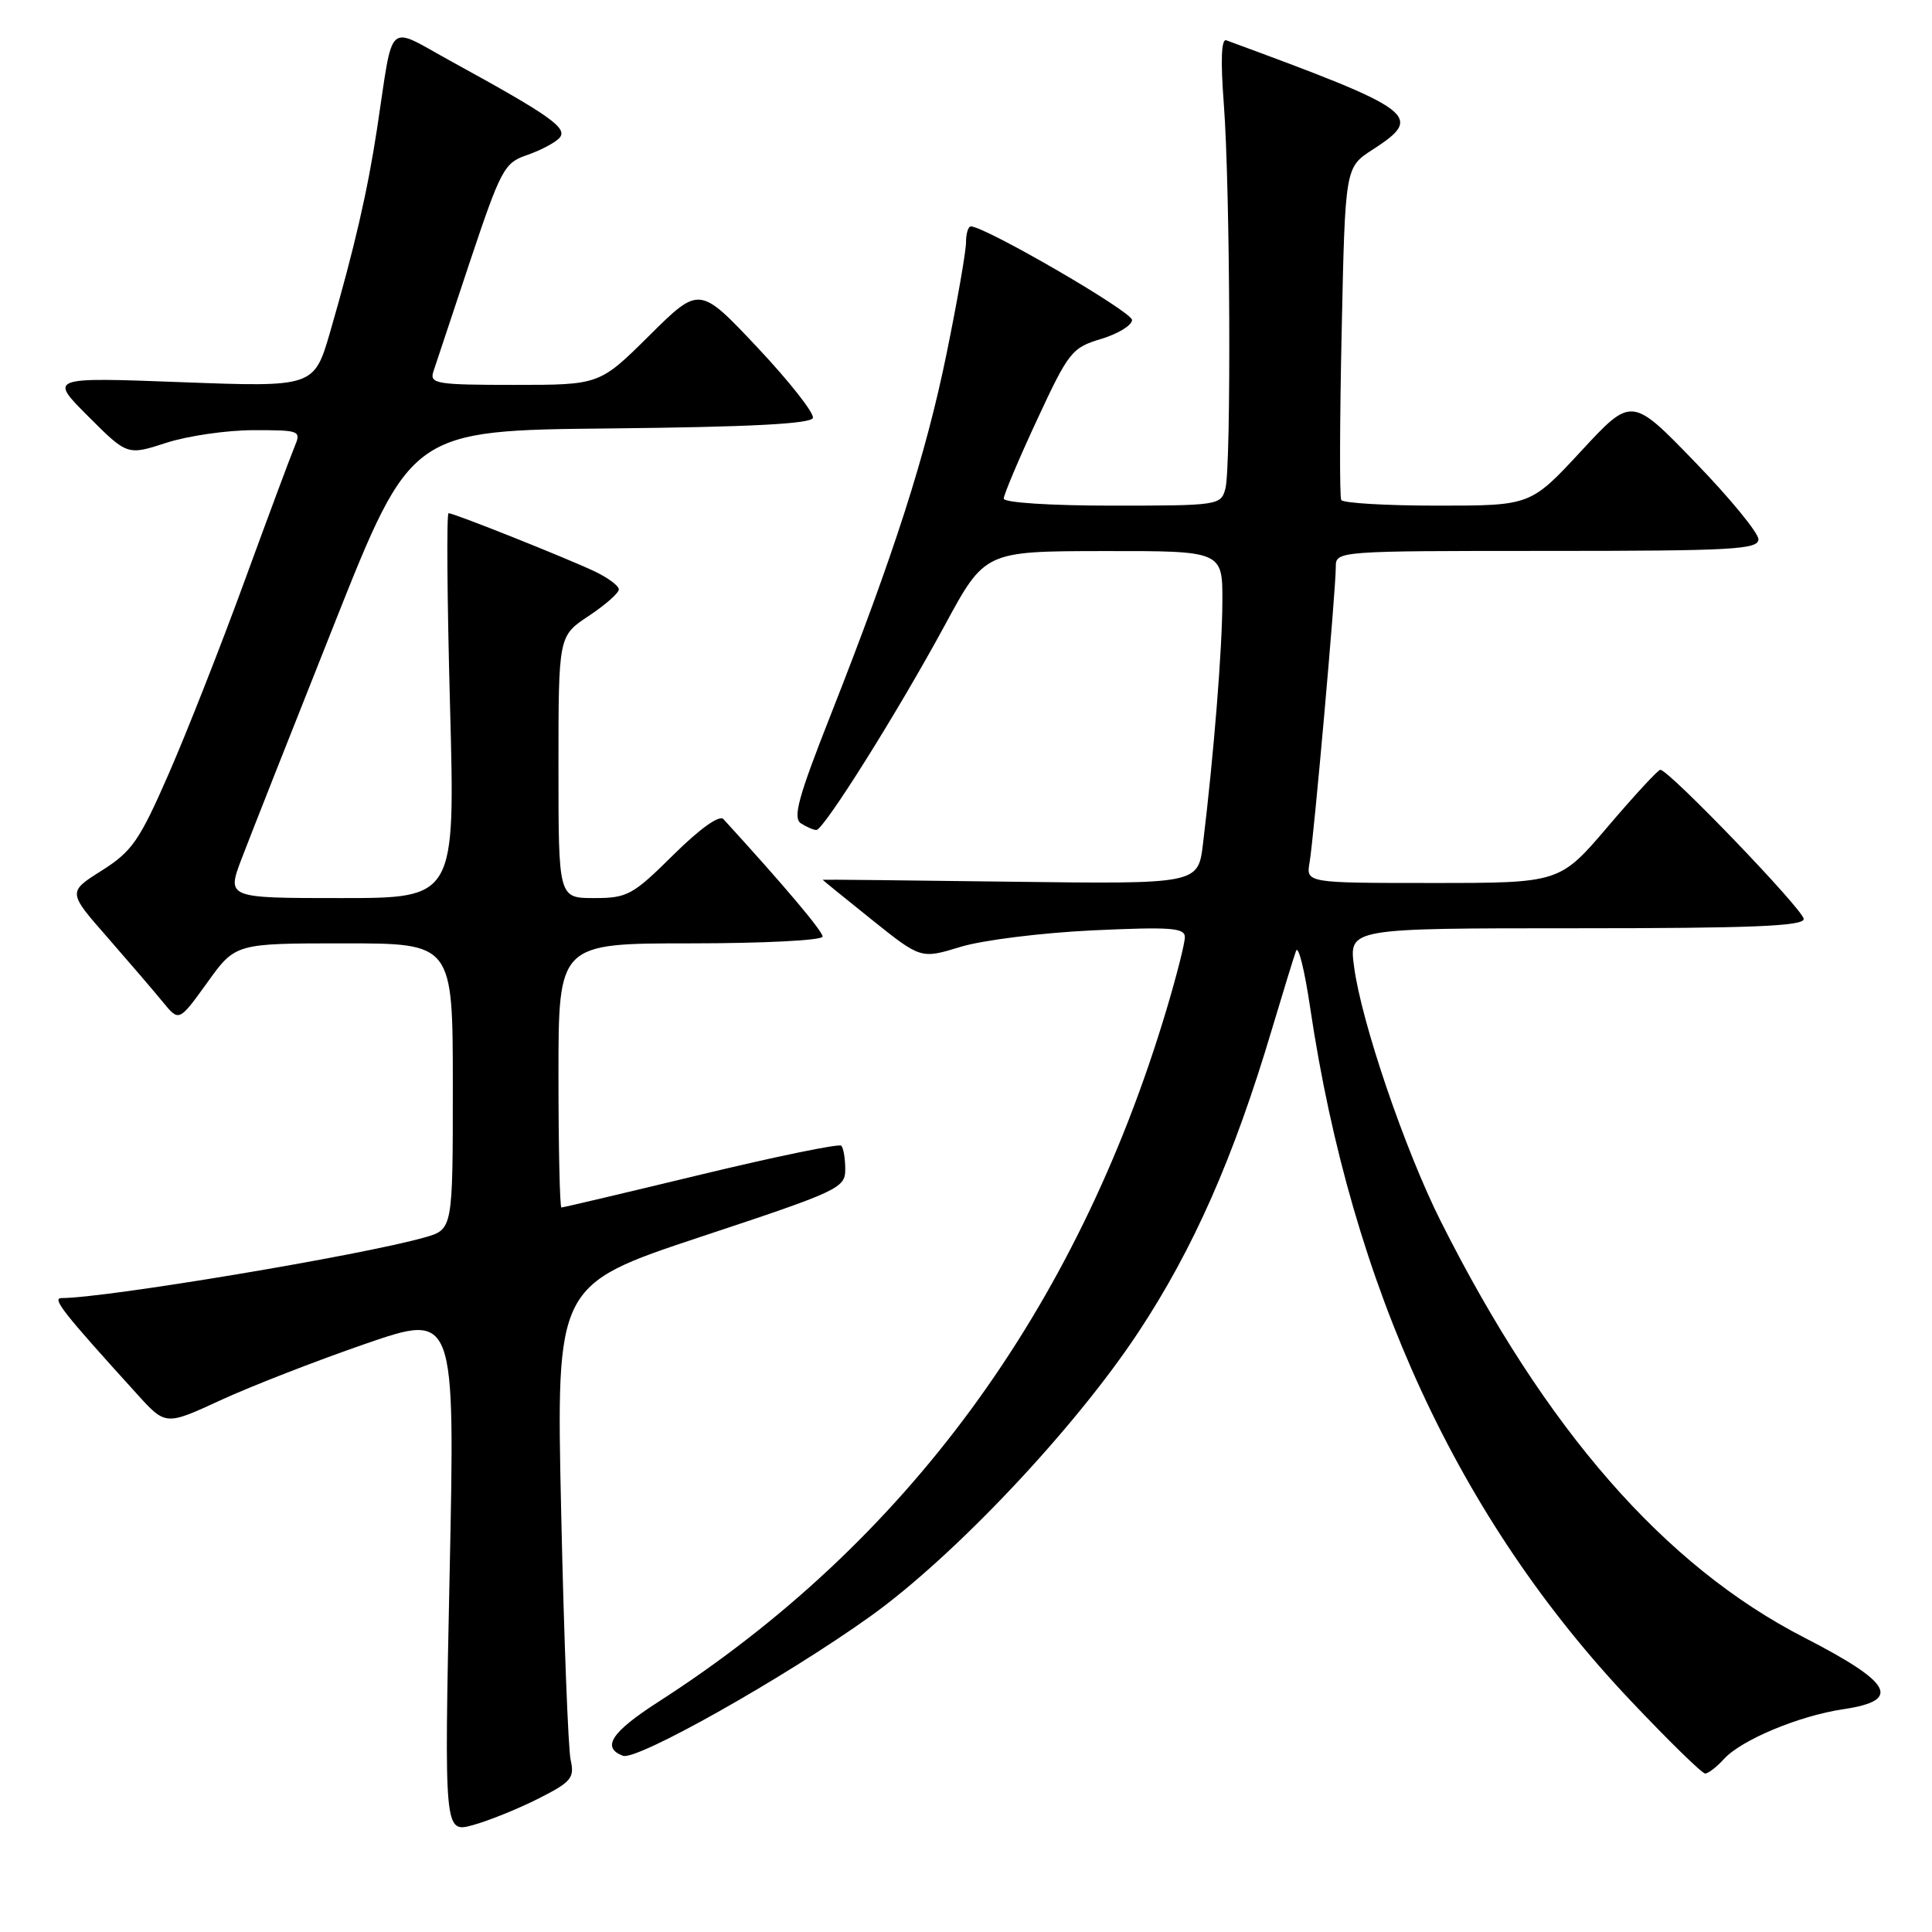 <?xml version="1.0" encoding="UTF-8" standalone="no"?>
<!DOCTYPE svg PUBLIC "-//W3C//DTD SVG 1.1//EN" "http://www.w3.org/Graphics/SVG/1.1/DTD/svg11.dtd" >
<svg xmlns="http://www.w3.org/2000/svg" xmlns:xlink="http://www.w3.org/1999/xlink" version="1.1" viewBox="0 0 256 256">
 <g >
 <path fill="currentColor"
d=" M 71.35 238.32 C 75.72 236.11 76.15 235.59 75.61 233.18 C 75.29 231.71 74.72 216.94 74.36 200.38 C 73.69 170.25 73.69 170.25 92.84 163.89 C 111.18 157.81 112.00 157.43 112.00 154.94 C 112.00 153.50 111.76 152.10 111.47 151.81 C 111.18 151.52 102.81 153.24 92.87 155.64 C 82.92 158.04 74.61 160.00 74.39 160.00 C 74.18 160.00 74.00 152.12 74.00 142.50 C 74.00 125.00 74.00 125.00 91.50 125.00 C 101.19 125.00 109.00 124.60 109.00 124.10 C 109.00 123.38 103.94 117.38 95.86 108.54 C 95.32 107.95 92.75 109.79 89.21 113.29 C 83.83 118.62 83.12 119.00 78.72 119.00 C 74.00 119.00 74.00 119.00 74.00 101.63 C 74.00 84.27 74.00 84.27 78.00 81.62 C 80.20 80.16 82.00 78.58 82.00 78.10 C 82.00 77.62 80.54 76.54 78.75 75.69 C 74.85 73.86 60.16 68.00 59.44 68.00 C 59.16 68.00 59.25 79.47 59.63 93.50 C 60.32 119.00 60.32 119.00 45.17 119.00 C 30.03 119.00 30.03 119.00 32.03 113.75 C 33.13 110.86 38.63 96.92 44.26 82.77 C 54.48 57.03 54.48 57.03 80.91 56.77 C 99.36 56.58 107.45 56.16 107.71 55.38 C 107.91 54.76 104.62 50.57 100.38 46.06 C 92.68 37.88 92.68 37.88 86.06 44.44 C 79.45 51.00 79.45 51.00 68.16 51.00 C 57.86 51.00 56.91 50.85 57.42 49.25 C 57.73 48.29 59.93 41.68 62.30 34.57 C 66.35 22.47 66.83 21.57 69.77 20.57 C 71.50 19.98 73.43 18.98 74.07 18.34 C 75.36 17.04 73.13 15.44 59.83 8.15 C 51.07 3.35 52.20 2.33 49.97 17.00 C 48.70 25.36 46.96 32.88 43.77 43.90 C 41.62 51.30 41.62 51.30 24.06 50.64 C 6.50 49.98 6.50 49.98 11.68 55.16 C 16.87 60.35 16.87 60.35 22.05 58.67 C 24.90 57.75 30.09 57.00 33.59 57.00 C 39.81 57.00 39.93 57.05 39.01 59.25 C 38.49 60.49 35.52 68.47 32.40 77.00 C 29.29 85.53 24.77 97.00 22.37 102.50 C 18.48 111.40 17.50 112.81 13.49 115.35 C 8.97 118.20 8.97 118.20 14.24 124.21 C 17.13 127.52 20.45 131.39 21.61 132.81 C 23.72 135.39 23.72 135.39 27.46 130.20 C 31.19 125.00 31.19 125.00 45.59 125.00 C 60.00 125.00 60.00 125.00 60.00 143.95 C 60.00 162.91 60.00 162.91 56.25 163.97 C 47.86 166.35 14.00 172.00 8.16 172.00 C 6.84 172.00 8.29 173.85 18.14 184.70 C 21.94 188.90 21.94 188.90 29.22 185.54 C 33.23 183.69 41.86 180.33 48.40 178.07 C 60.30 173.97 60.30 173.97 59.58 208.43 C 58.86 242.88 58.86 242.88 62.68 241.83 C 64.78 241.25 68.68 239.67 71.35 238.32 Z  M 228.42 233.09 C 230.72 230.55 238.38 227.35 244.25 226.48 C 252.04 225.32 250.77 223.00 239.10 217.00 C 220.53 207.47 204.80 189.45 190.91 161.83 C 186.16 152.37 180.39 135.45 179.42 128.08 C 178.74 123.00 178.74 123.00 208.87 123.00 C 232.06 123.00 239.00 122.72 239.00 121.77 C 239.00 120.59 221.13 102.00 220.00 102.00 C 219.70 102.00 216.58 105.38 213.07 109.50 C 206.68 117.00 206.68 117.00 189.87 117.00 C 173.05 117.00 173.05 117.00 173.53 114.25 C 174.09 111.03 177.00 78.24 177.00 75.12 C 177.00 73.01 177.13 73.00 205.00 73.00 C 229.57 73.00 233.00 72.81 233.00 71.46 C 233.00 70.61 229.22 66.00 224.60 61.23 C 216.20 52.54 216.20 52.54 209.51 59.77 C 202.81 67.00 202.81 67.00 190.47 67.00 C 183.67 67.00 177.94 66.66 177.72 66.25 C 177.49 65.84 177.52 55.75 177.78 43.84 C 178.24 22.18 178.24 22.18 181.86 19.84 C 188.76 15.37 187.79 14.65 162.49 5.34 C 161.83 5.10 161.72 8.00 162.16 13.74 C 163.01 24.91 163.16 61.79 162.37 64.75 C 161.78 66.95 161.45 67.00 147.38 67.00 C 139.19 67.00 133.00 66.60 133.00 66.07 C 133.00 65.56 134.98 60.86 137.41 55.64 C 141.60 46.61 142.03 46.07 145.91 44.91 C 148.16 44.23 150.00 43.10 150.00 42.40 C 150.00 41.30 130.53 30.00 128.64 30.00 C 128.29 30.00 128.00 30.96 128.00 32.14 C 128.00 33.31 126.84 39.95 125.42 46.89 C 122.67 60.33 118.51 73.31 110.02 94.86 C 105.77 105.64 105.02 108.40 106.13 109.10 C 106.88 109.58 107.80 109.98 108.17 109.98 C 109.13 110.01 119.02 94.25 125.19 82.85 C 130.50 73.04 130.50 73.04 146.25 73.02 C 162.00 73.00 162.00 73.00 161.97 79.75 C 161.95 86.12 160.84 99.92 159.40 111.83 C 158.75 117.15 158.75 117.15 133.87 116.83 C 120.19 116.65 109.00 116.53 109.00 116.57 C 109.00 116.61 111.93 118.99 115.51 121.86 C 122.02 127.07 122.02 127.07 127.26 125.47 C 130.14 124.58 138.01 123.60 144.75 123.28 C 155.12 122.80 157.00 122.93 157.00 124.18 C 157.00 124.99 155.90 129.32 154.56 133.80 C 142.64 173.62 120.01 204.45 87.24 225.50 C 81.01 229.51 79.66 231.55 82.54 232.65 C 84.36 233.35 104.00 222.28 115.33 214.17 C 126.46 206.20 142.42 189.28 150.85 176.51 C 158.13 165.49 163.46 153.42 168.50 136.50 C 169.98 131.55 171.43 126.83 171.73 126.00 C 172.03 125.17 172.87 128.55 173.60 133.50 C 179.12 170.65 193.26 201.26 216.06 225.34 C 221.08 230.65 225.53 235.00 225.94 235.00 C 226.35 235.00 227.47 234.14 228.42 233.09 Z "/>
</g>
</svg>